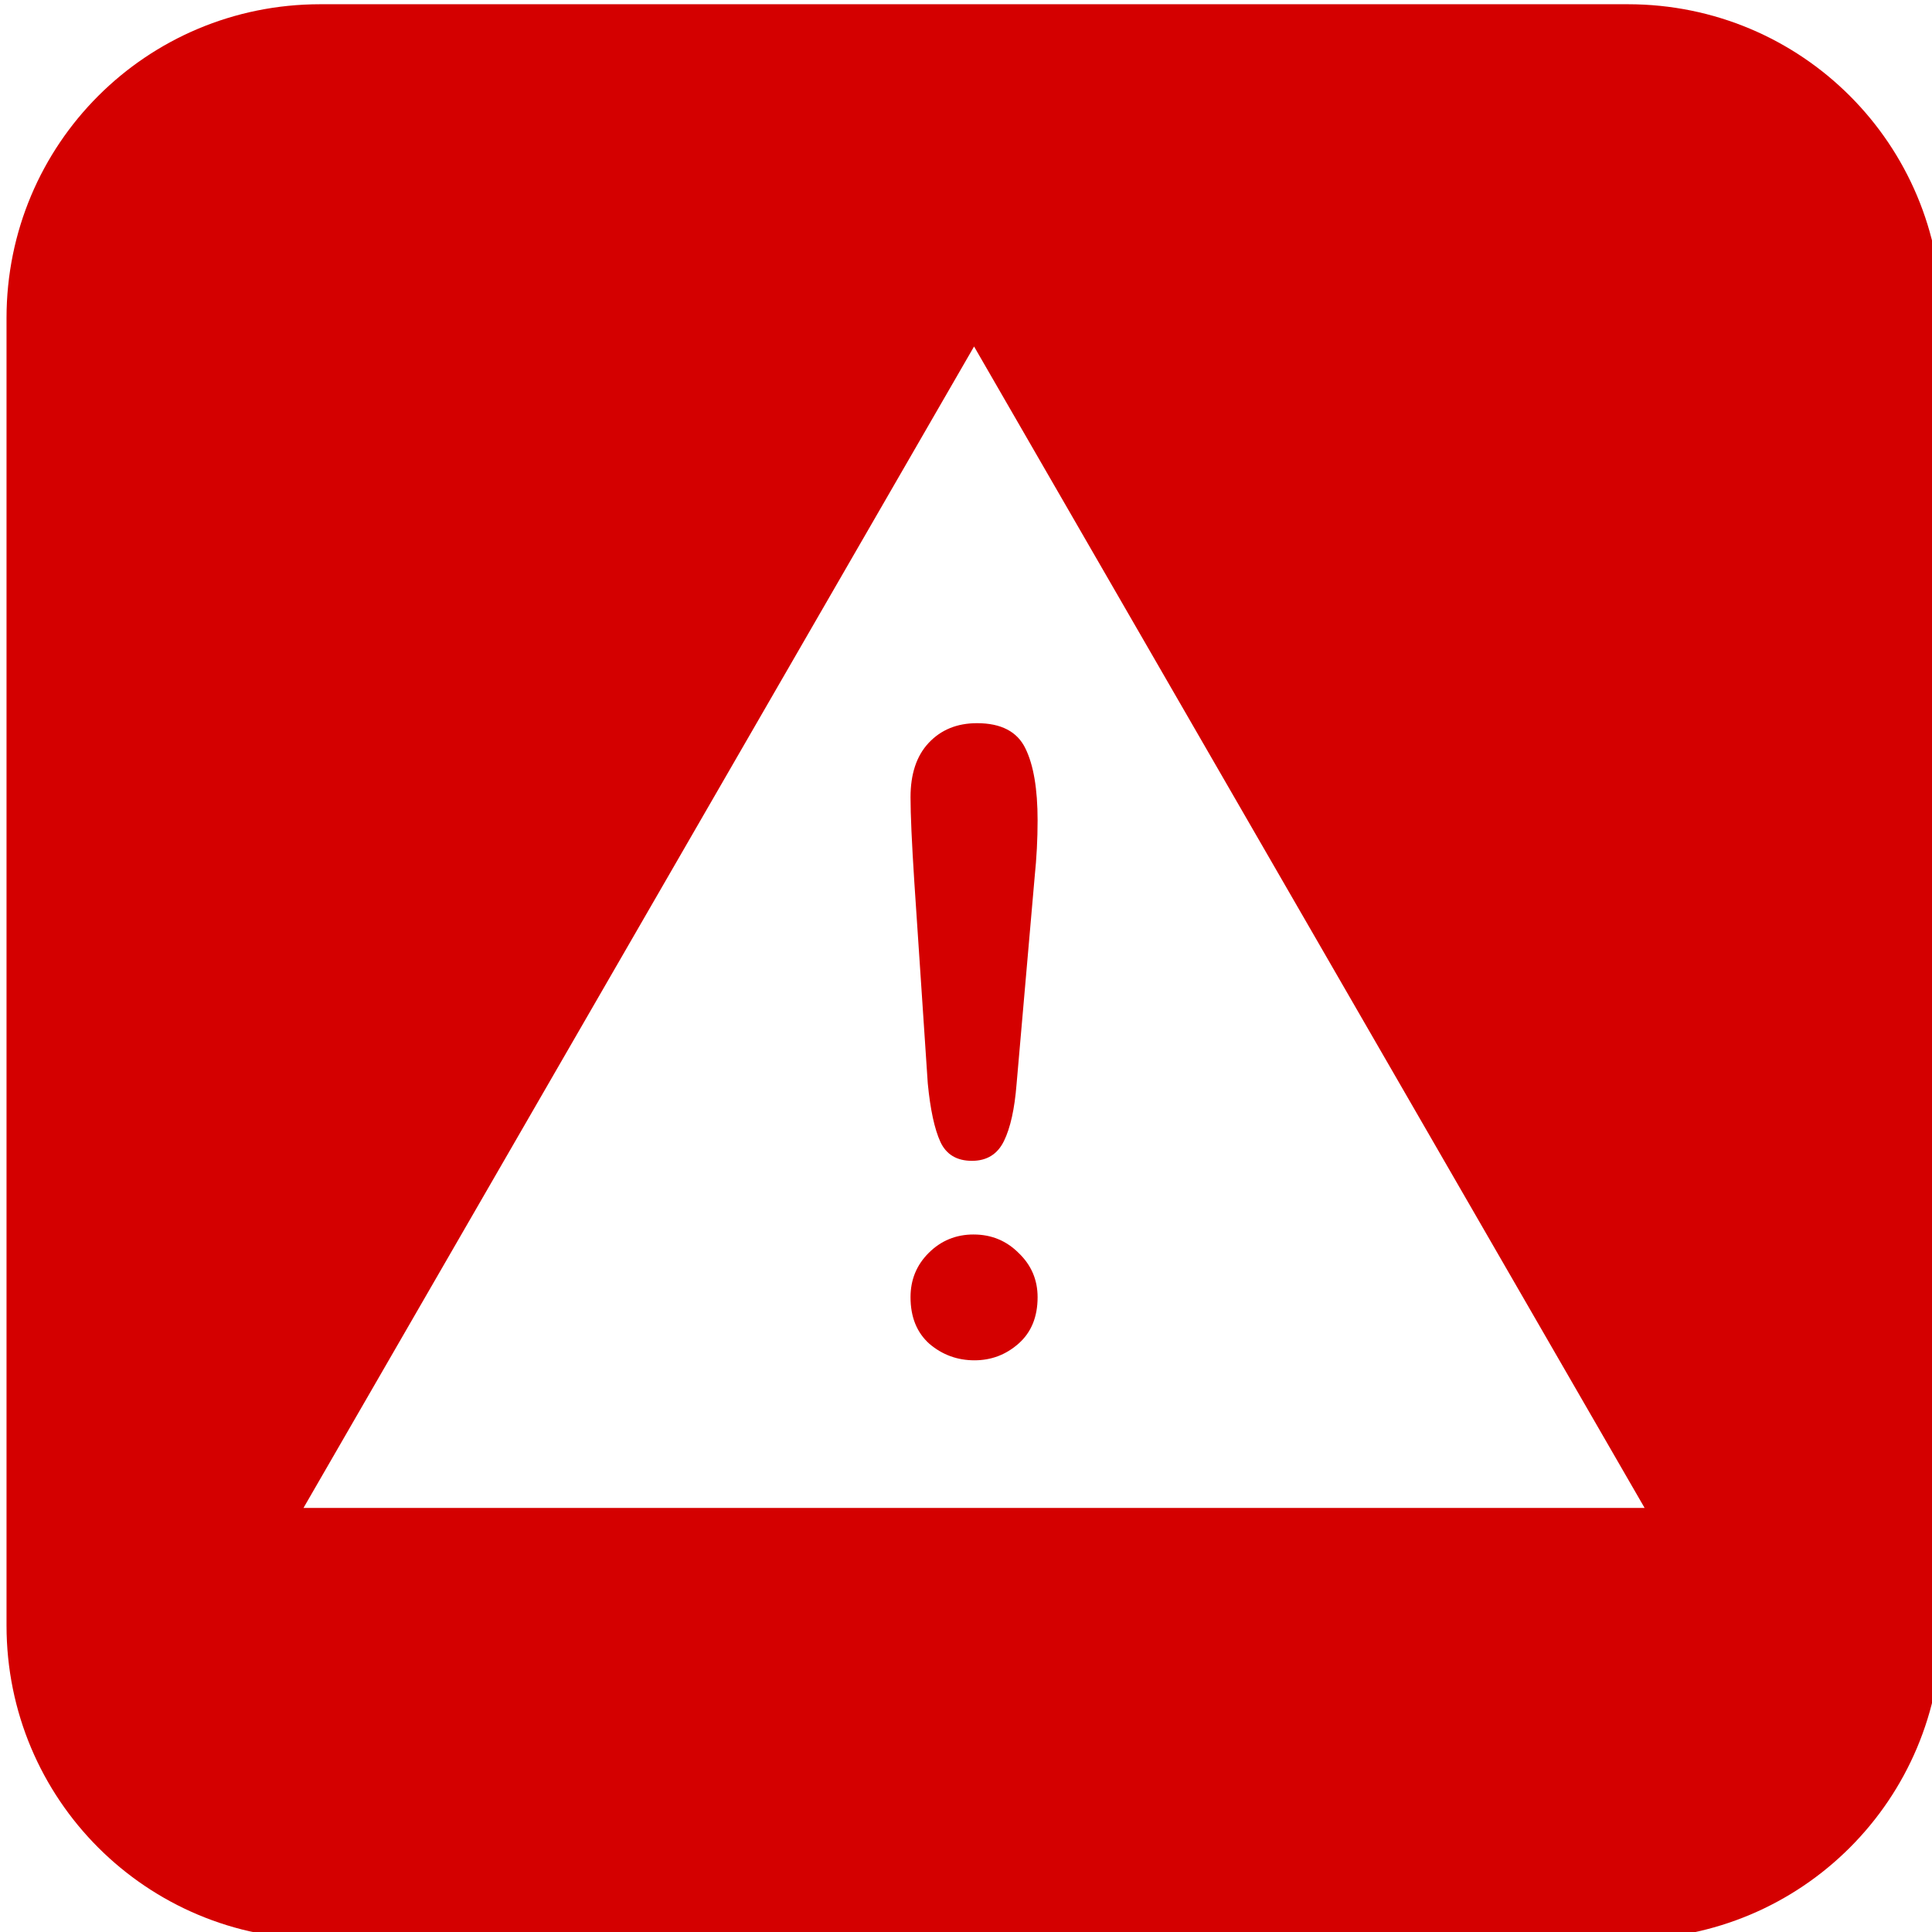 <?xml version="1.0" encoding="UTF-8" standalone="no"?>
<!-- Created with Inkscape (http://www.inkscape.org/) -->

<svg
   xmlns:dc="http://purl.org/dc/elements/1.1/"
   xmlns:cc="http://creativecommons.org/ns#"
   xmlns:rdf="http://www.w3.org/1999/02/22-rdf-syntax-ns#"
   xmlns:svg="http://www.w3.org/2000/svg"
   xmlns="http://www.w3.org/2000/svg"
   xmlns:sodipodi="http://sodipodi.sourceforge.net/DTD/sodipodi-0.dtd"
   xmlns:inkscape="http://www.inkscape.org/namespaces/inkscape"
   width="32.506mm"
   height="32.506mm"
   viewBox="0 0 32.506 32.506"
   id="svg2"
   version="1.1"
   inkscape:version="0.91+devel+osxmenu r12922"
   sodipodi:docname="disputed_paths.svg">
  <defs
     id="defs4" />
  <sodipodi:namedview
     id="base"
     pagecolor="#ffffff"
     bordercolor="#666666"
     borderopacity="1.0"
     inkscape:pageopacity="0.0"
     inkscape:pageshadow="2"
     inkscape:zoom="2.8490962"
     inkscape:cx="81.239005"
     inkscape:cy="33.647187"
     inkscape:document-units="mm"
     inkscape:current-layer="layer1"
     showgrid="false"
     inkscape:window-width="1260"
     inkscape:window-height="787"
     inkscape:window-x="0"
     inkscape:window-y="23"
     inkscape:window-maximized="0"
     fit-margin-top="0"
     fit-margin-left="0"
     fit-margin-right="0"
     fit-margin-bottom="0" />
  <g
     inkscape:label="Layer 1"
     inkscape:groupmode="layer"
     id="layer1"
     transform="translate(-69.709,-45.077)">
    <path
       style="fill:#d40000;fill-opacity:1;stroke-width:1"
       d="m 283.389,170.371 c -11.036,0 -19.922,8.884 -19.922,19.92 l 0,83.016 c 0,11.036 8.886,19.92 19.922,19.92 l 83.016,0 c 11.036,0 19.92,-8.884 19.92,-19.92 l 0,-83.016 c 0,-11.036 -8.884,-19.92 -19.92,-19.92 l -83.016,0 z m 41.508,21.73 21.287,36.871 21.287,36.871 -42.574,0 -42.576,0 21.289,-36.871 21.287,-36.871 z m 0.186,23.916 c -1.265,0 -2.289,0.419 -3.072,1.256 -0.766,0.819 -1.148,1.969 -1.148,3.447 0,1.087 0.08,2.875 0.24,5.369 l 0.855,12.799 c 0.16,1.657 0.427,2.894 0.801,3.713 0.374,0.802 1.042,1.203 2.004,1.203 0.944,0 1.622,-0.419 2.031,-1.256 0.41,-0.837 0.676,-2.04 0.801,-3.607 l 1.15,-13.172 c 0.125,-1.211 0.186,-2.404 0.186,-3.58 0,-1.995 -0.257,-3.517 -0.773,-4.568 -0.517,-1.069 -1.542,-1.604 -3.074,-1.604 z m -0.213,32.463 c -1.122,0 -2.076,0.392 -2.859,1.176 -0.766,0.766 -1.148,1.7 -1.148,2.805 0,1.265 0.402,2.252 1.203,2.965 0.819,0.695 1.771,1.043 2.857,1.043 1.069,0 2.005,-0.356 2.807,-1.068 0.802,-0.712 1.201,-1.693 1.201,-2.939 0,-1.104 -0.4,-2.039 -1.201,-2.805 -0.784,-0.784 -1.737,-1.176 -2.859,-1.176 z"
       transform="scale(0.265)"
       id="rect3336"
       inkscape:connector-curvature="0" />
  </g>
</svg>
